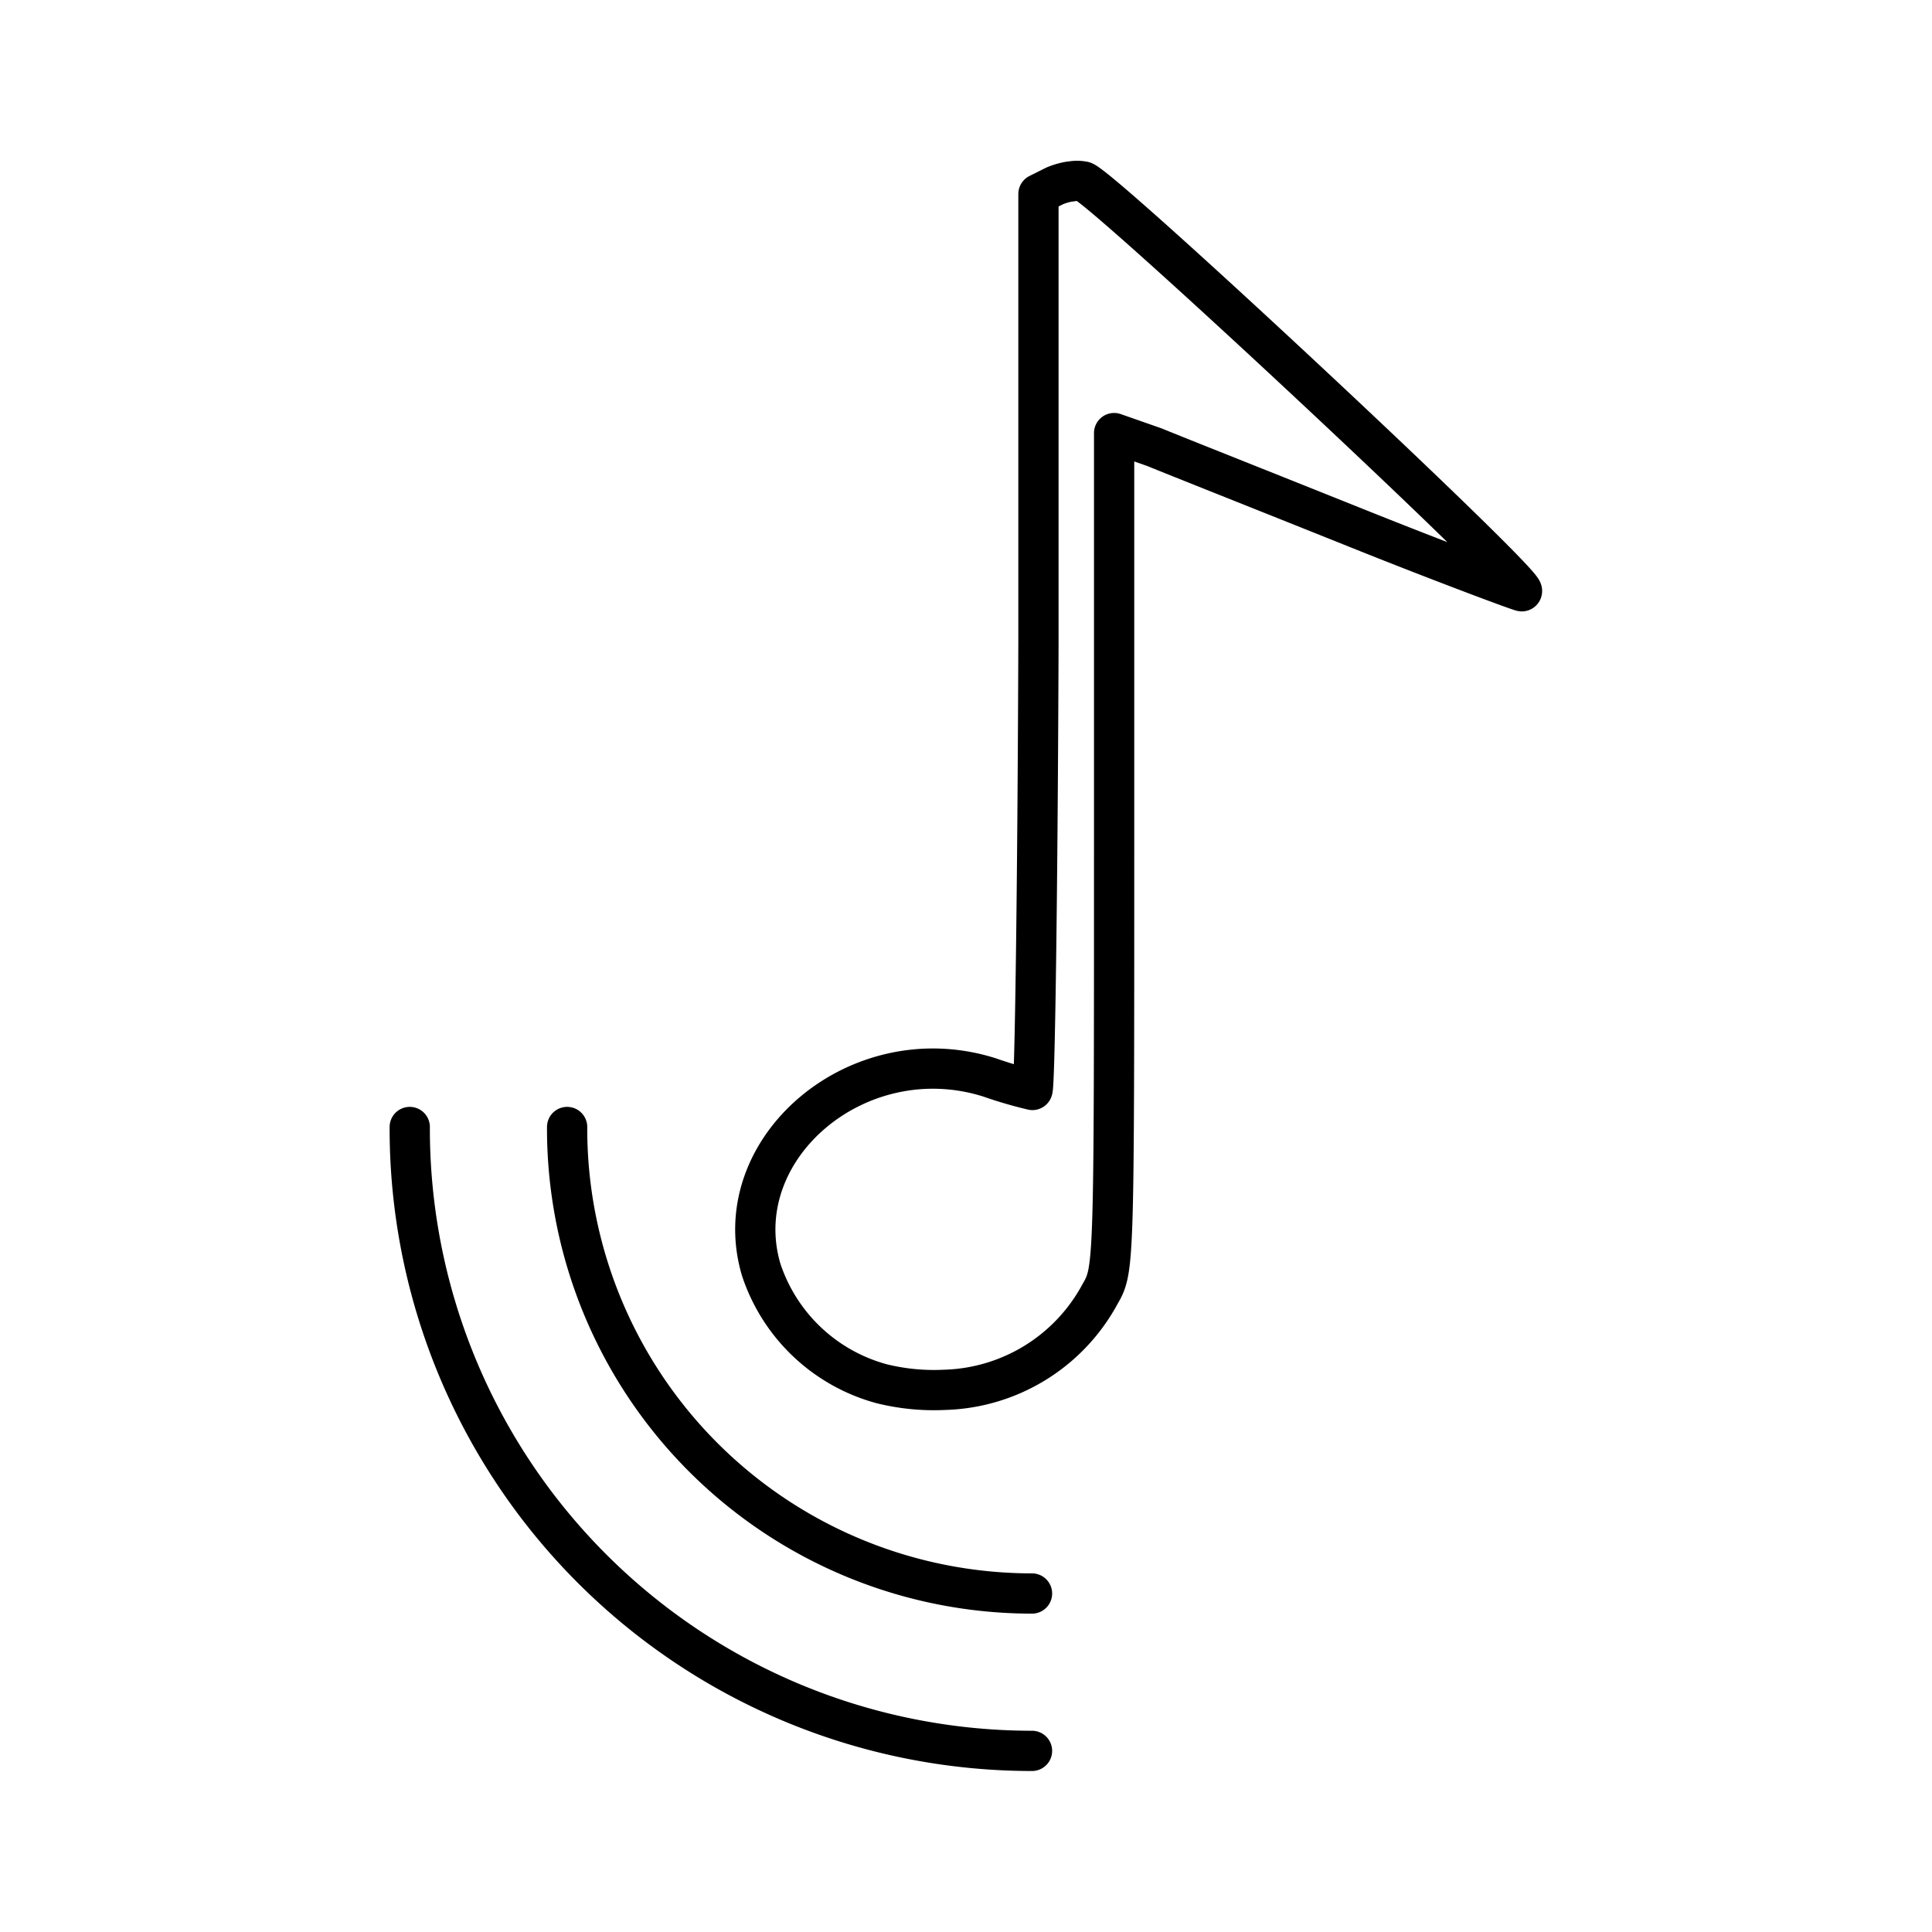 <svg xmlns="http://www.w3.org/2000/svg" width="1em" height="1em" viewBox="0 0 48 48"><path fill="none" stroke="currentColor" stroke-linecap="round" stroke-linejoin="round" d="M26.6 4.51a.83.83 0 0 1 .32 0c.5.16 11.13 10.09 10.89 10.18c-.05 0-1.91-.69-4.13-1.58s-4.49-1.79-5-2l-1-.35v10.39c0 10.31 0 10.4-.35 11a4.53 4.53 0 0 1-3.86 2.38a5.42 5.42 0 0 1-1.56-.15a4.35 4.35 0 0 1-3-2.84c-.88-3 2.41-5.81 5.68-4.77a10.63 10.63 0 0 0 1.06.31c.06 0 .13-5 .15-11.13V4.82l.4-.2a1.66 1.66 0 0 1 .38-.11ZM14.09 28a11.55 11.55 0 0 0 11.55 11.59"/><path fill="none" stroke="currentColor" stroke-linecap="round" stroke-linejoin="round" d="M10.18 28a15.46 15.46 0 0 0 15.46 15.5"/></svg>